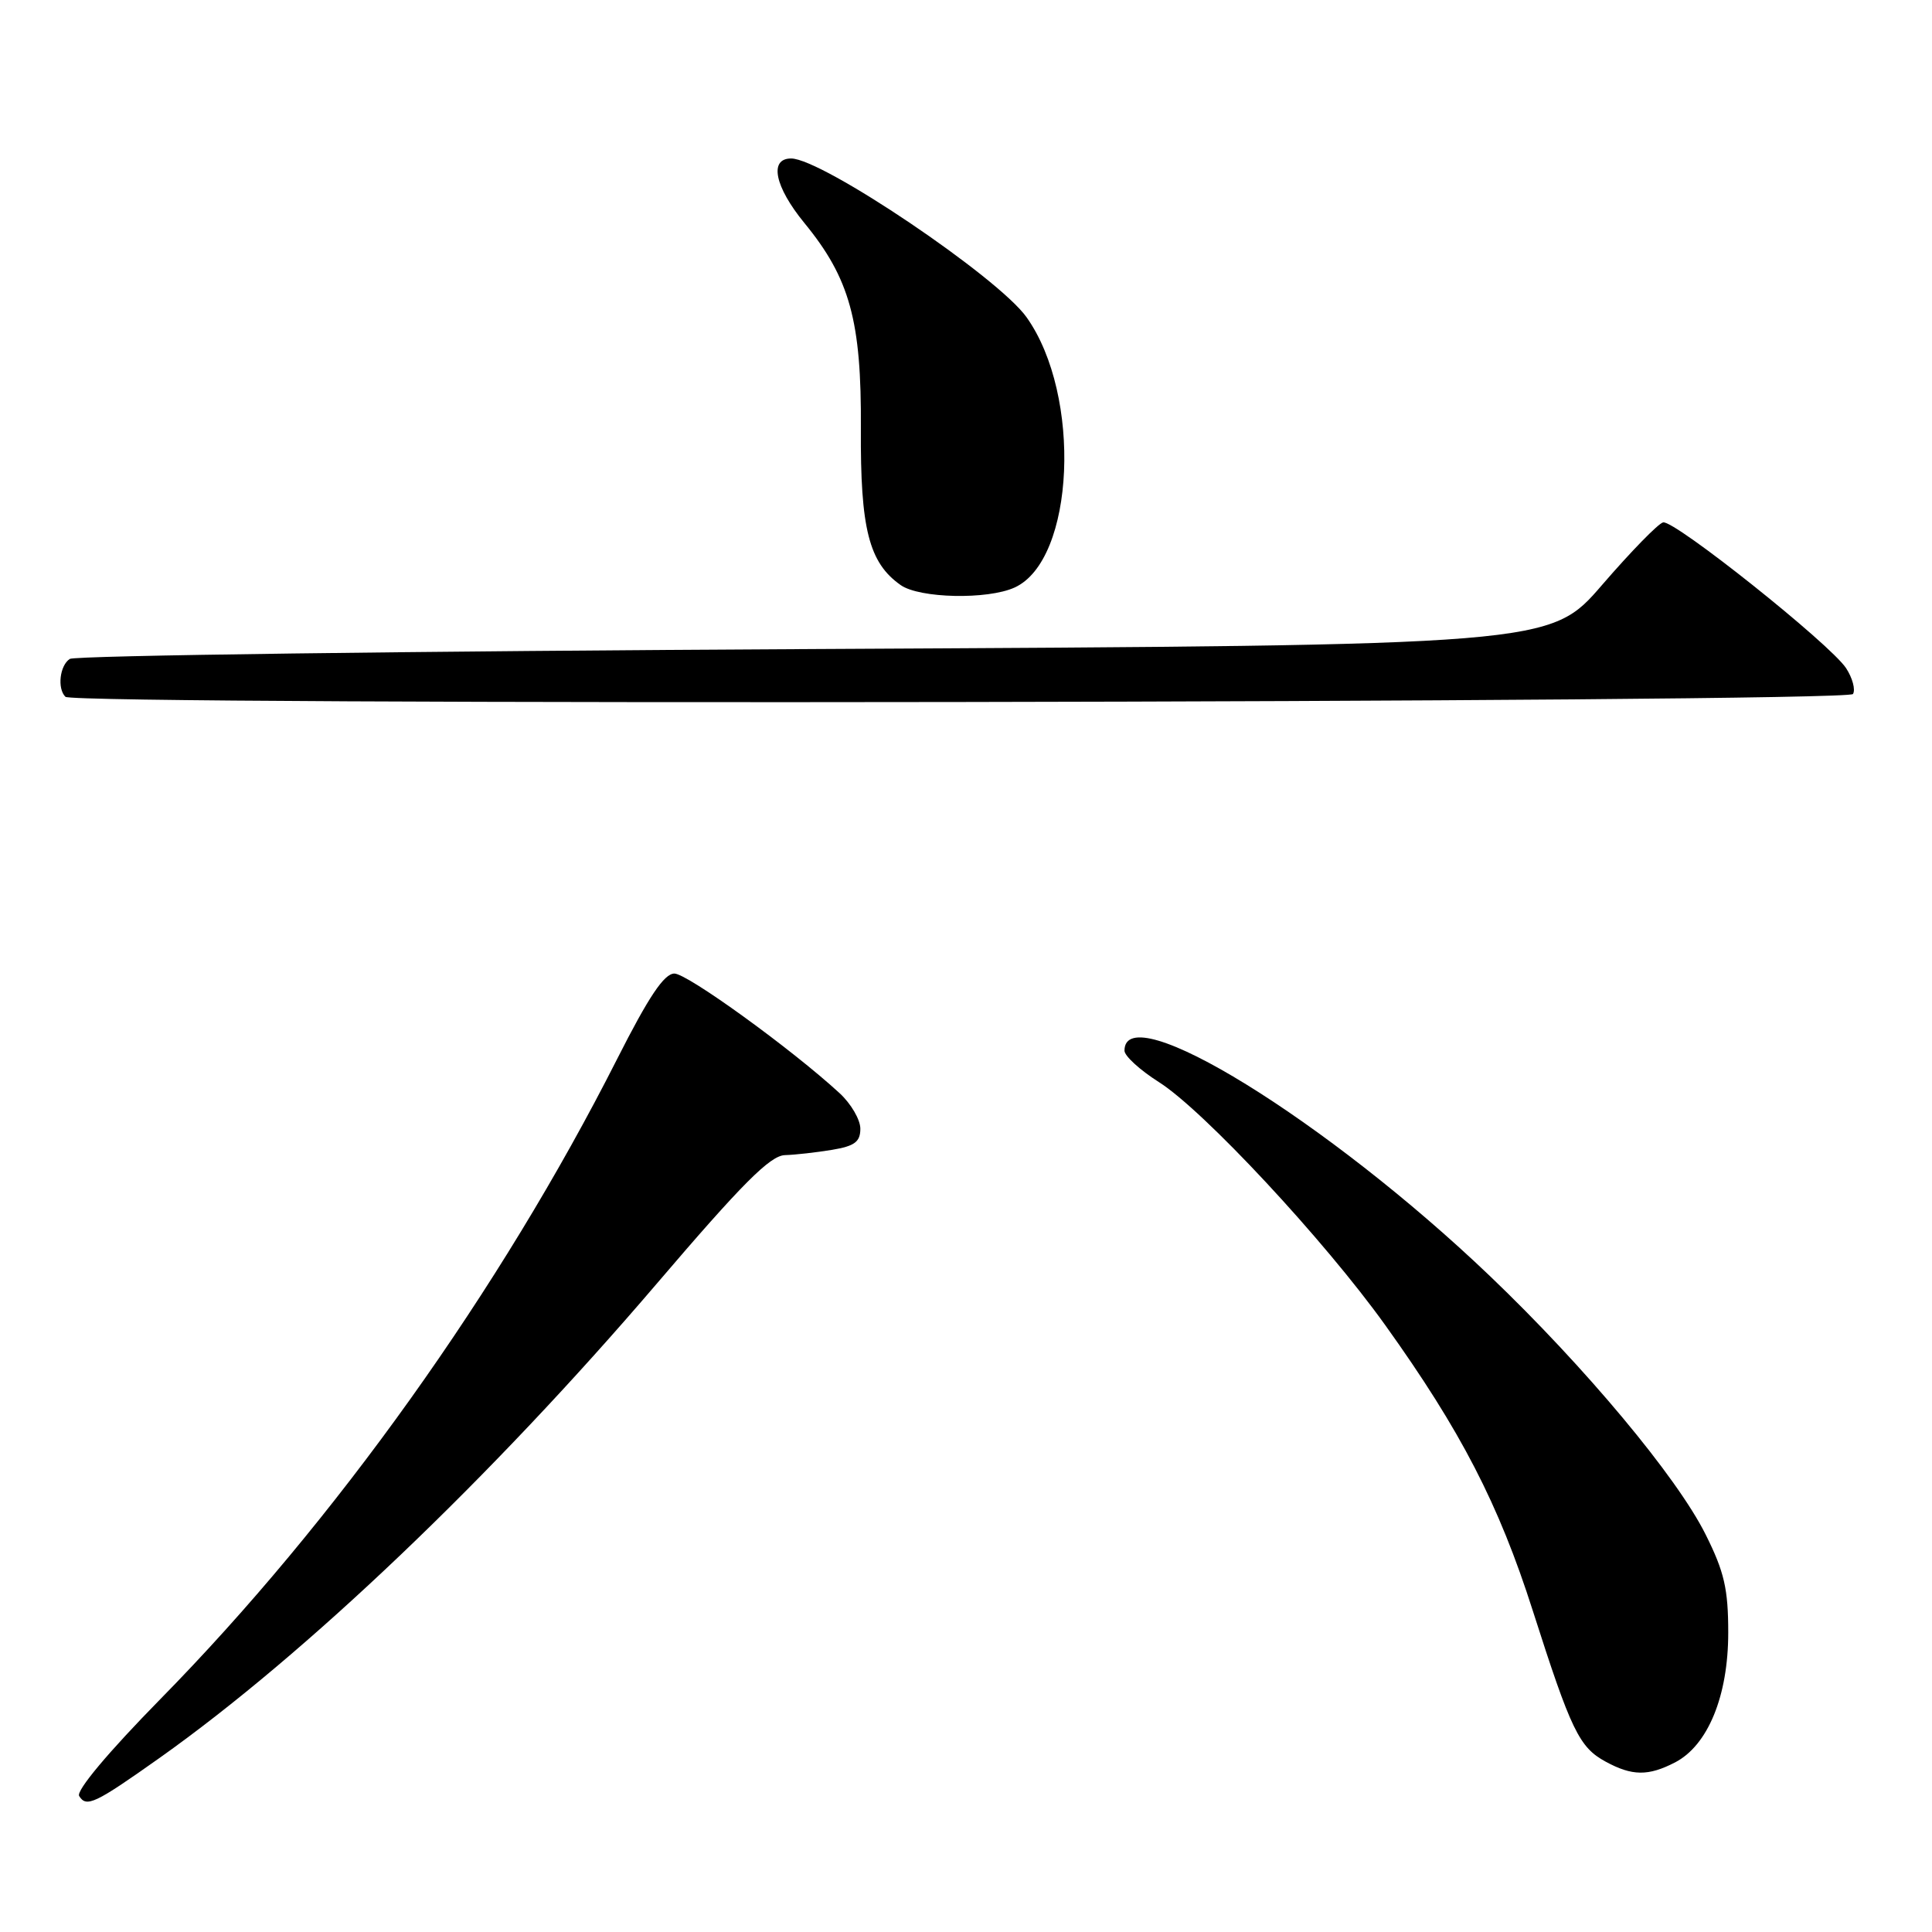 <?xml version="1.0" encoding="UTF-8" standalone="no"?>
<!DOCTYPE svg PUBLIC "-//W3C//DTD SVG 1.1//EN" "http://www.w3.org/Graphics/SVG/1.1/DTD/svg11.dtd" >
<svg xmlns="http://www.w3.org/2000/svg" xmlns:xlink="http://www.w3.org/1999/xlink" version="1.1" viewBox="0 0 256 256">
 <g >
 <path fill="currentColor"
d=" M 21.15 232.93 C 40.53 219.19 65.11 195.74 87.00 170.12 C 98.34 156.84 102.04 153.13 104.00 153.06 C 105.38 153.02 108.19 152.70 110.25 152.36 C 113.25 151.86 114.00 151.30 114.00 149.56 C 114.00 148.36 112.76 146.24 111.25 144.85 C 104.88 138.99 91.07 129.00 89.36 129.00 C 88.00 129.01 85.97 132.04 81.77 140.33 C 66.31 170.87 44.39 201.59 21.23 225.16 C 14.31 232.21 10.06 237.29 10.49 237.98 C 11.45 239.54 12.58 239.00 21.15 232.93 Z  M 221.95 233.53 C 226.31 231.27 229.00 224.72 229.00 216.34 C 229.00 210.55 228.48 208.28 226.01 203.34 C 222.20 195.70 210.04 181.14 197.42 169.08 C 175.89 148.50 148.99 131.91 149.00 139.22 C 149.00 139.92 151.05 141.79 153.54 143.37 C 159.45 147.10 175.47 164.30 183.56 175.60 C 193.57 189.58 198.59 199.29 203.11 213.45 C 208.18 229.30 209.25 231.53 212.76 233.43 C 216.27 235.34 218.41 235.36 221.95 233.53 Z  M 245.53 91.96 C 245.88 91.38 245.47 89.85 244.62 88.54 C 242.52 85.34 221.85 68.87 220.37 69.22 C 219.72 69.37 216.09 73.10 212.29 77.50 C 205.39 85.50 205.39 85.50 107.95 86.00 C 54.35 86.28 9.94 86.86 9.25 87.31 C 7.92 88.17 7.56 91.23 8.67 92.33 C 9.83 93.50 244.81 93.12 245.53 91.96 Z  M 134.44 77.85 C 142.43 74.21 143.39 52.38 136.02 42.03 C 132.24 36.72 108.93 21.00 104.83 21.00 C 101.88 21.00 102.64 24.72 106.57 29.53 C 112.61 36.89 114.16 42.52 114.07 56.79 C 113.99 70.07 115.14 74.58 119.35 77.53 C 121.86 79.29 130.86 79.48 134.44 77.85 Z "/>
</g>
</svg>